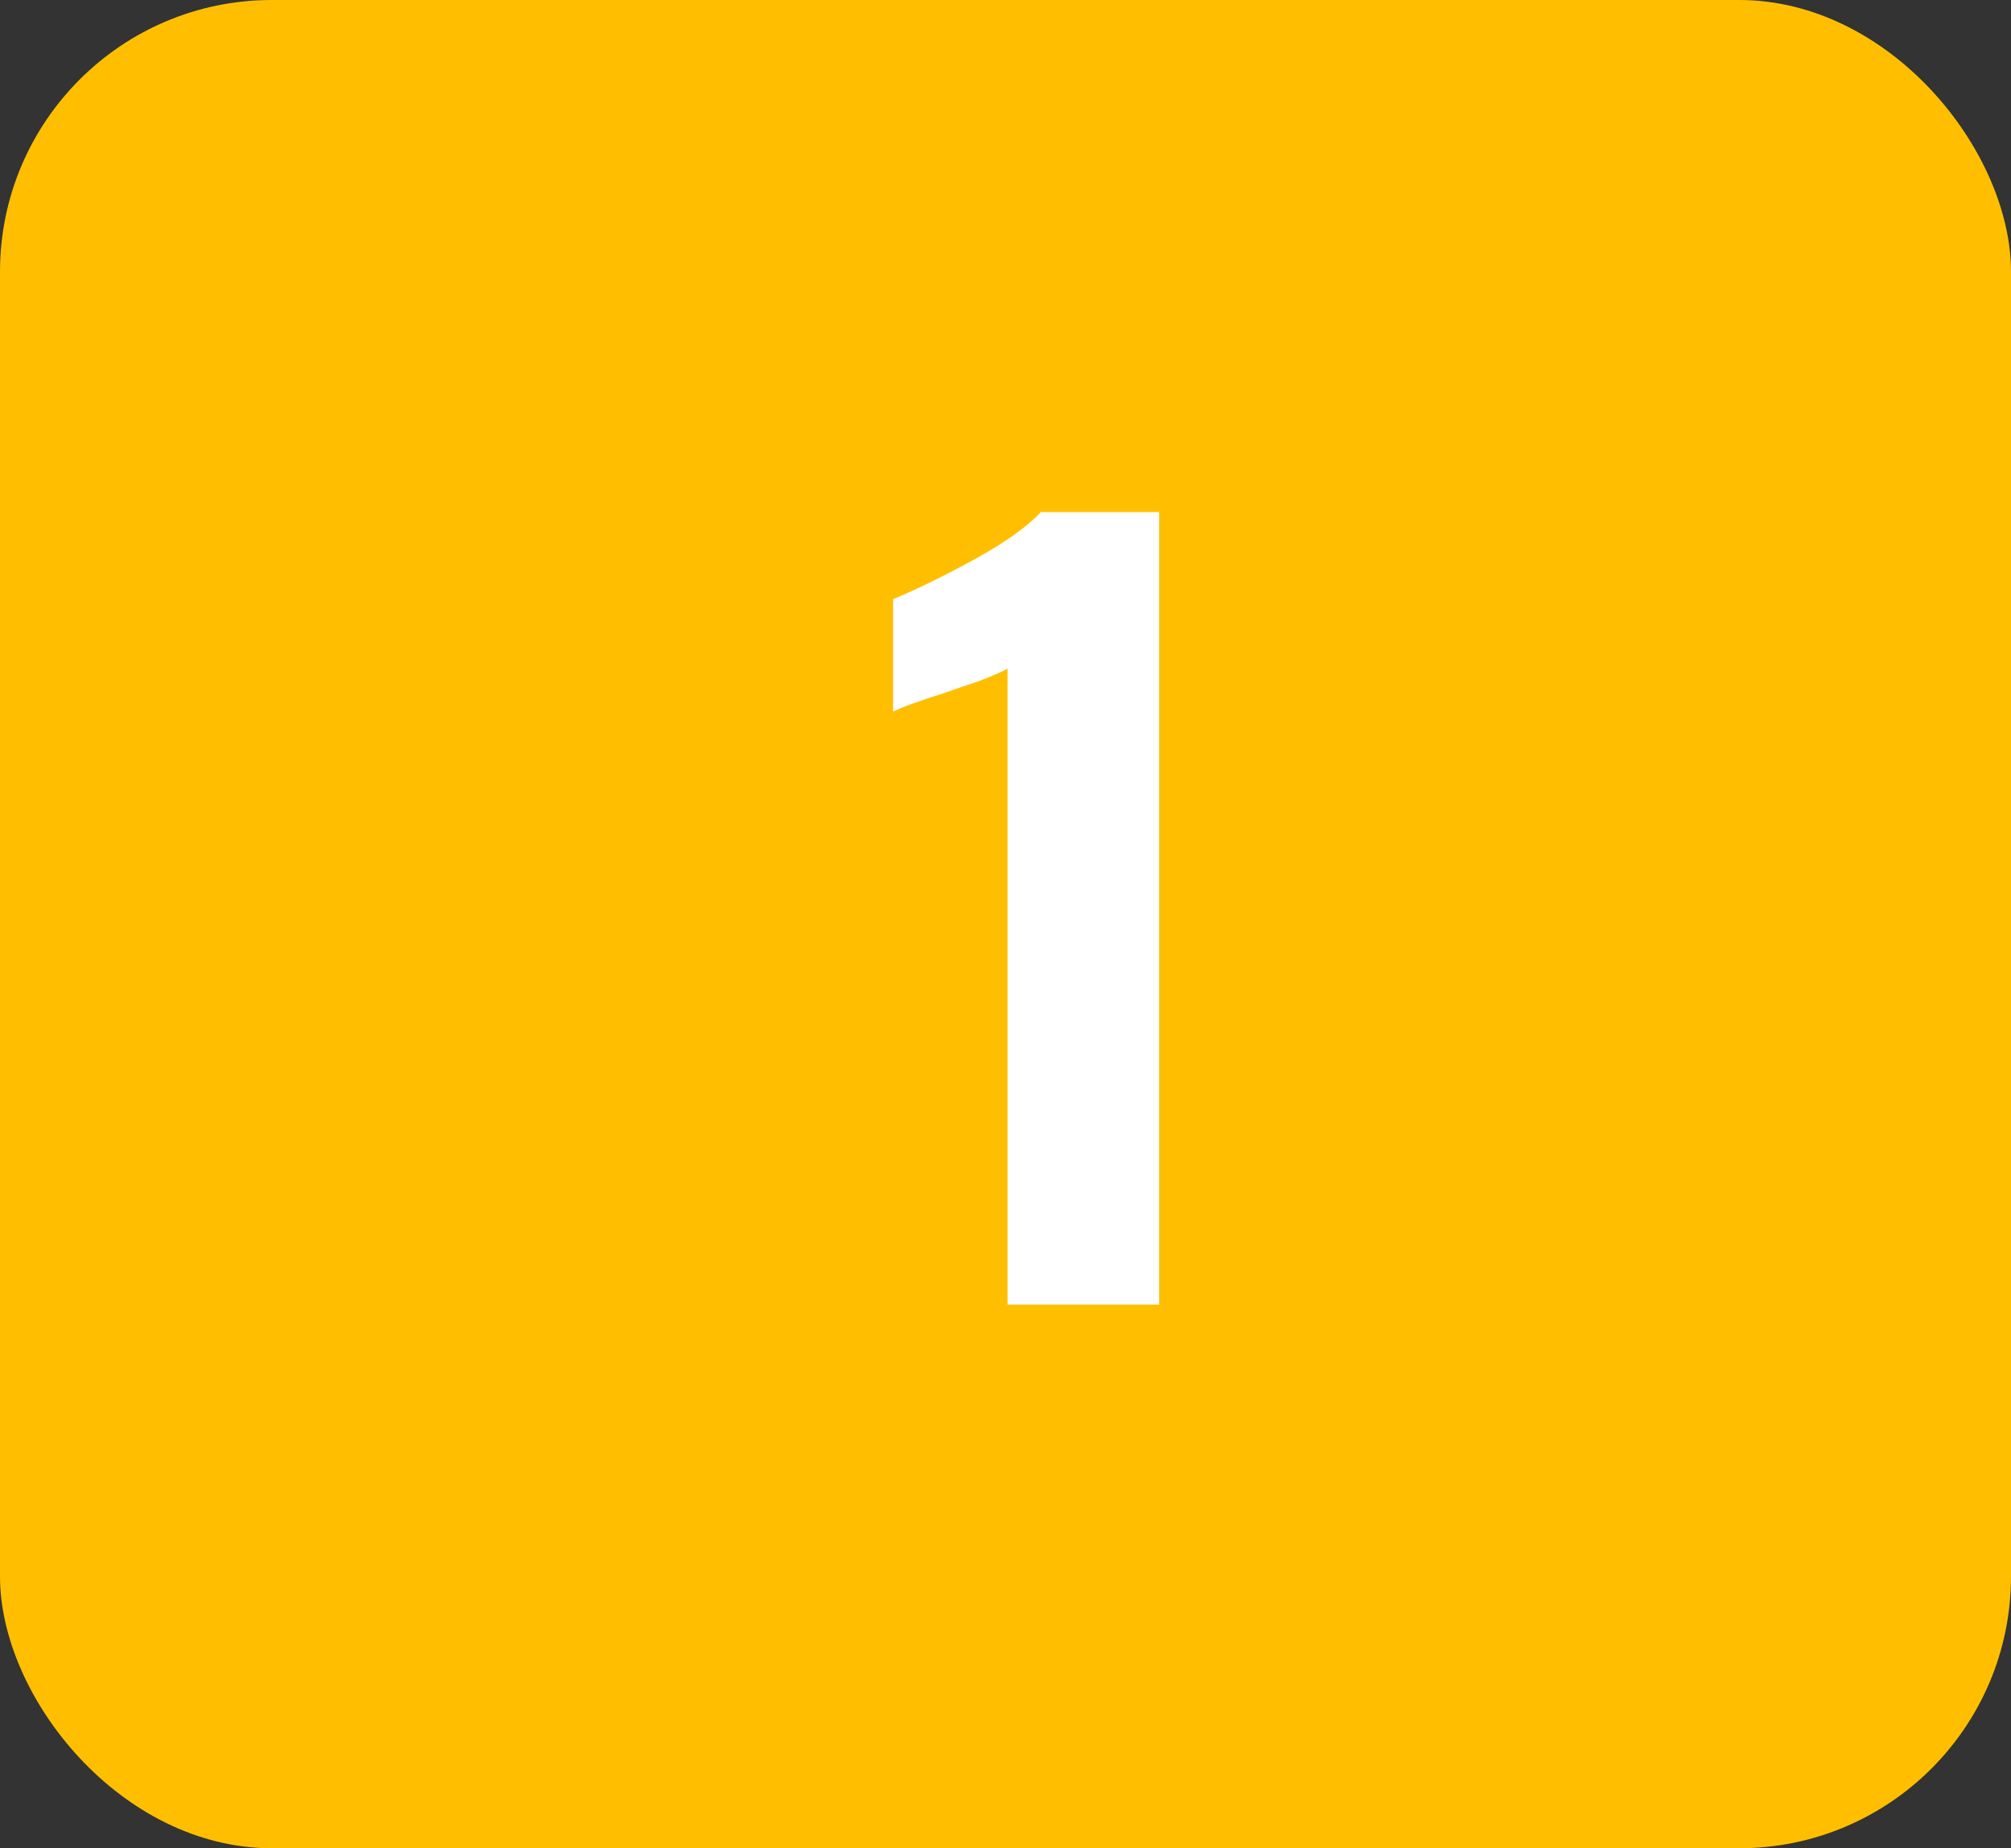 <svg width="37" height="34" viewBox="0 0 37 34" fill="none" xmlns="http://www.w3.org/2000/svg">
<rect x="0" y="0" width="37" height="34" fill="#333333" stroke="none"/>
<rect width="37" height="34" rx="5" fill="#FFBF00"/>
<path d="M18.538 12.3C18.43 12.36 18.25 12.438 17.998 12.534C17.746 12.618 17.554 12.684 17.422 12.732C16.894 12.9 16.564 13.02 16.432 13.092V11.022C16.84 10.854 17.332 10.614 17.908 10.302C18.496 9.978 18.91 9.684 19.15 9.42H21.328V24H18.538V12.3Z" fill="white"/>
</svg>
